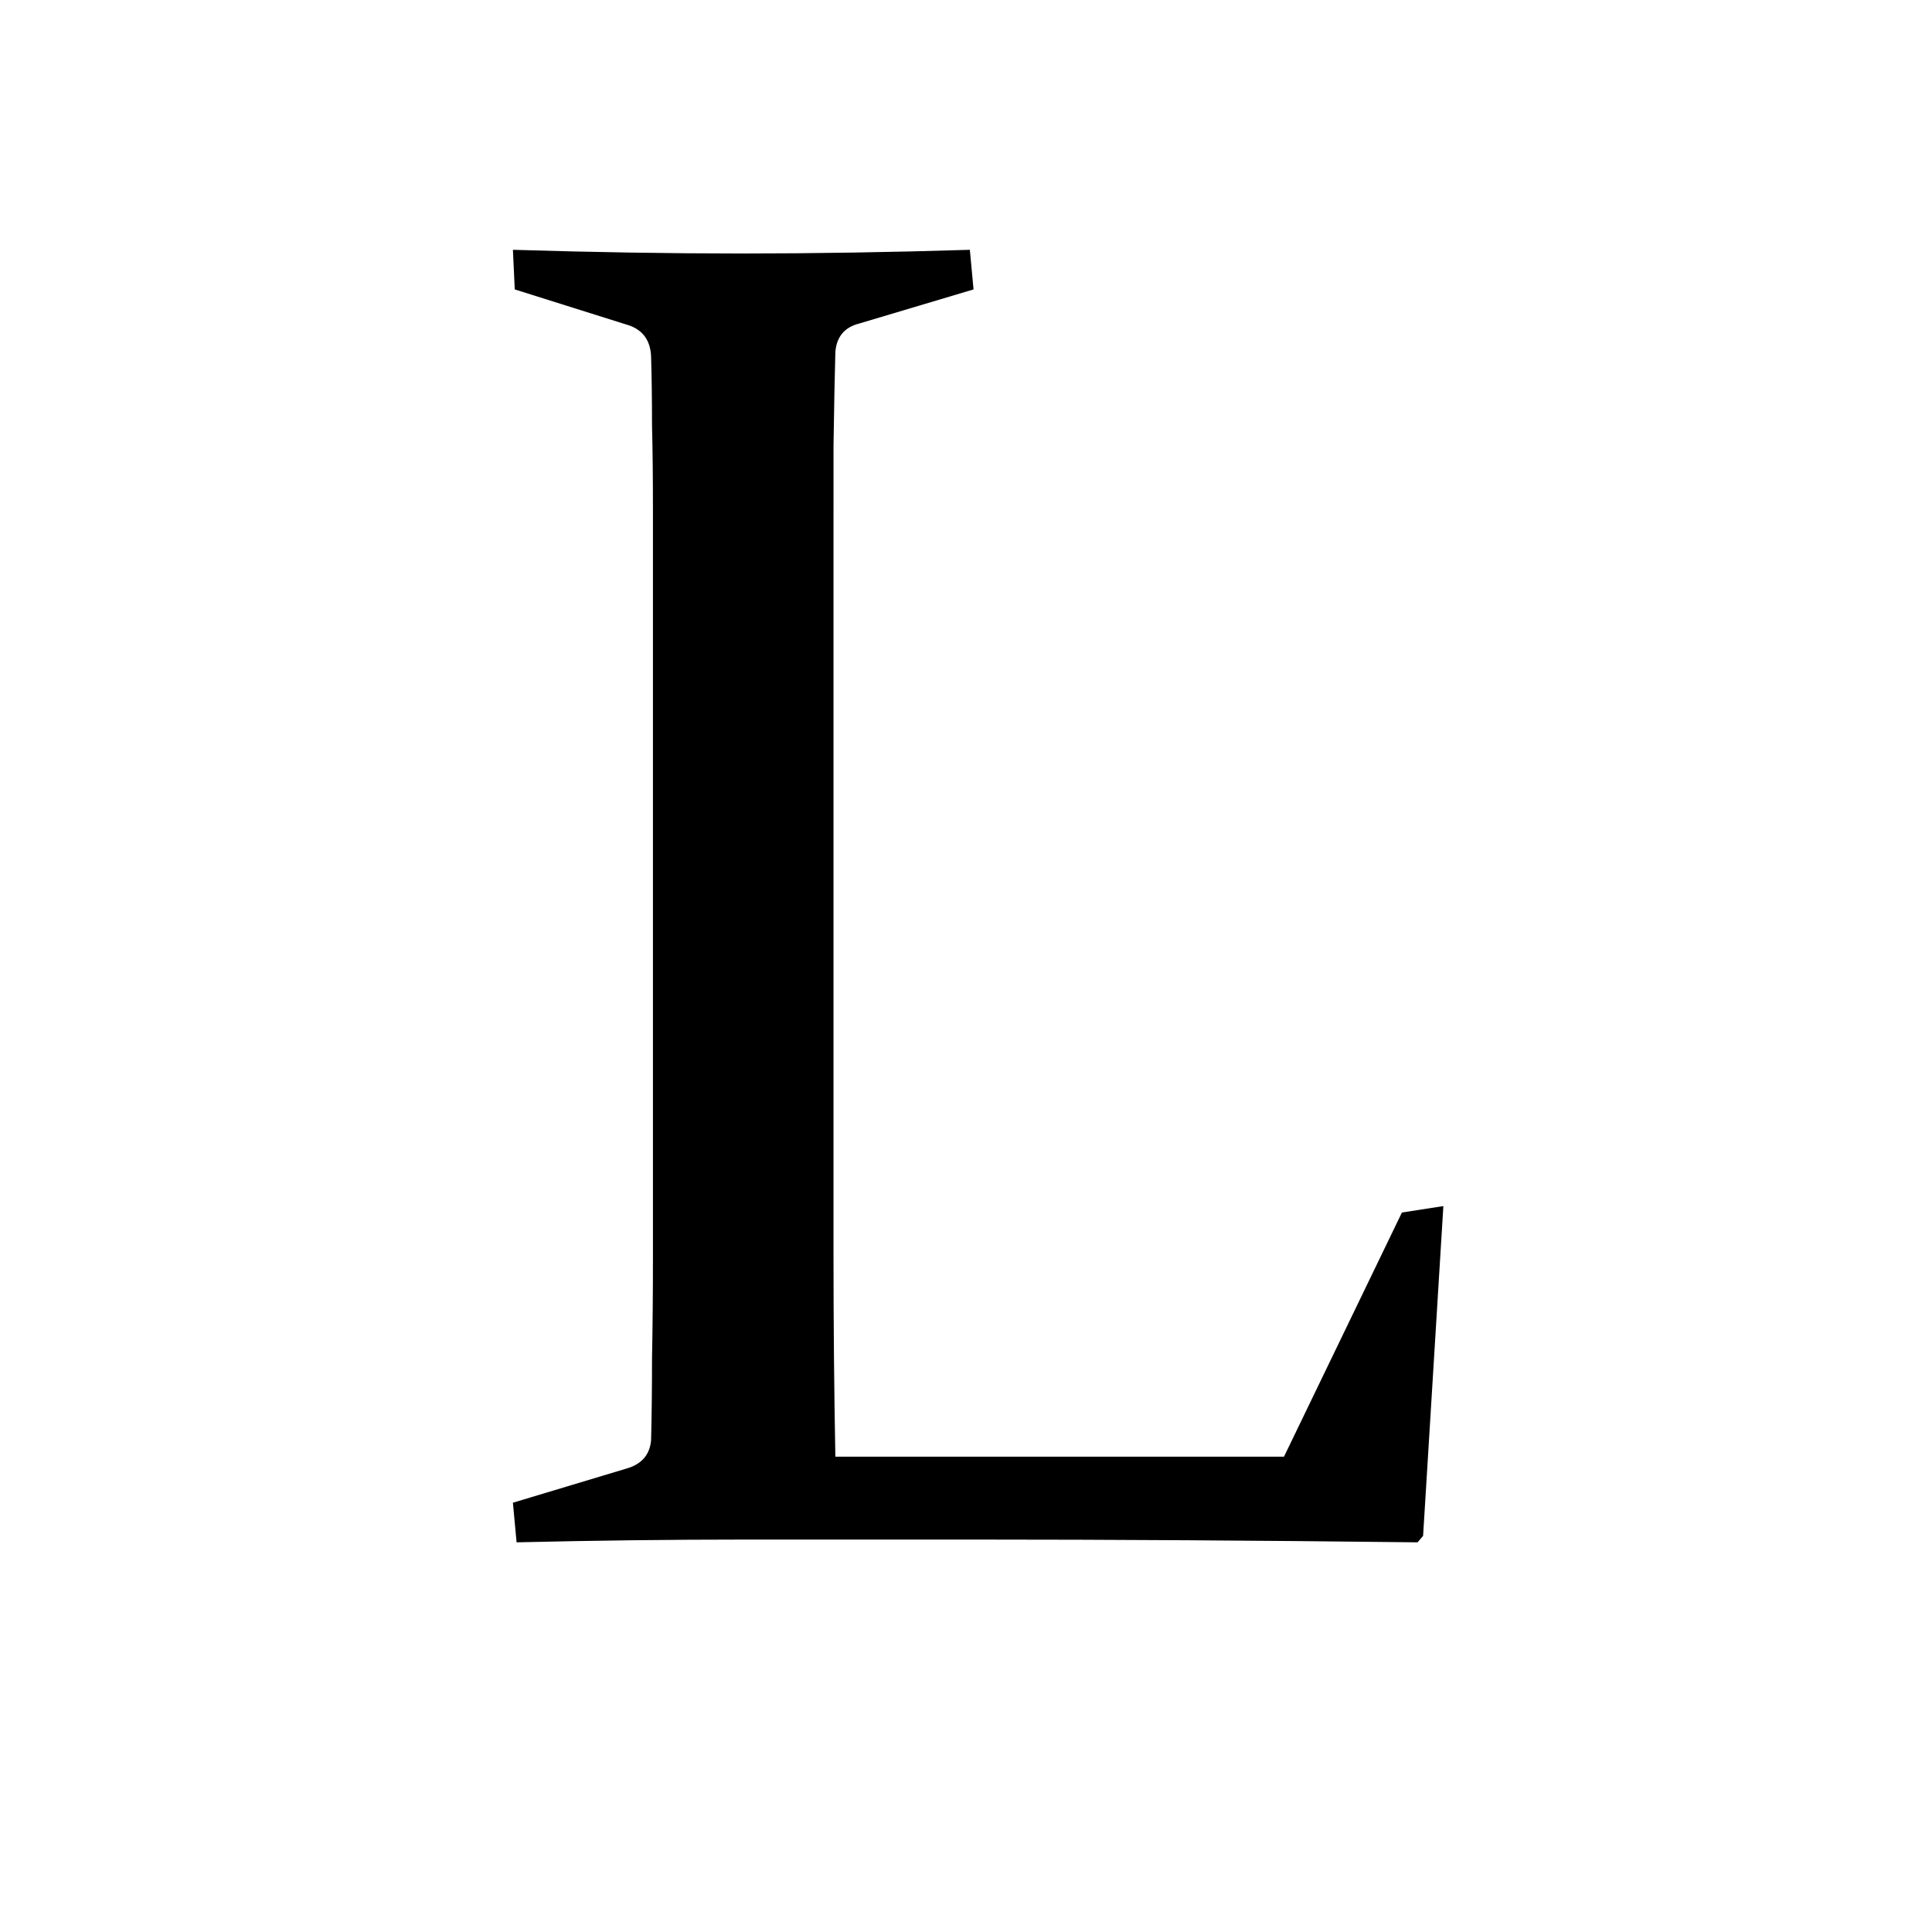 <svg width="256" height="256" fill="none" xmlns="http://www.w3.org/2000/svg"><path fill="#fff" d="M0 0h256v256H0z"/><path d="M110.443 67.037v99.243c0 9.033.082 17.945.245 26.734h59.448l15.625-32.349 5.493-.854-2.686 43.701-.732.854c-21.078-.244-40.568-.366-58.472-.366h-30.64c-9.846 0-19.938.122-30.273.366l-.488-5.249 15.015-4.516c2.034-.57 3.133-1.831 3.295-3.785.082-3.255.123-6.876.123-10.864.08-4.069.122-8.545.122-13.428V67.525c0-4.15-.041-7.894-.123-11.23 0-3.337-.04-6.348-.122-9.033-.08-2.116-1.057-3.5-2.93-4.15L68.208 38.35l-.244-5.25c10.498.326 20.59.489 30.273.489 9.766 0 19.857-.163 30.274-.488l.488 5.249-15.137 4.516c-1.953.489-3.011 1.75-3.173 3.784-.082 2.849-.163 7-.245 12.451v7.935Z" fill="#000"/></svg>